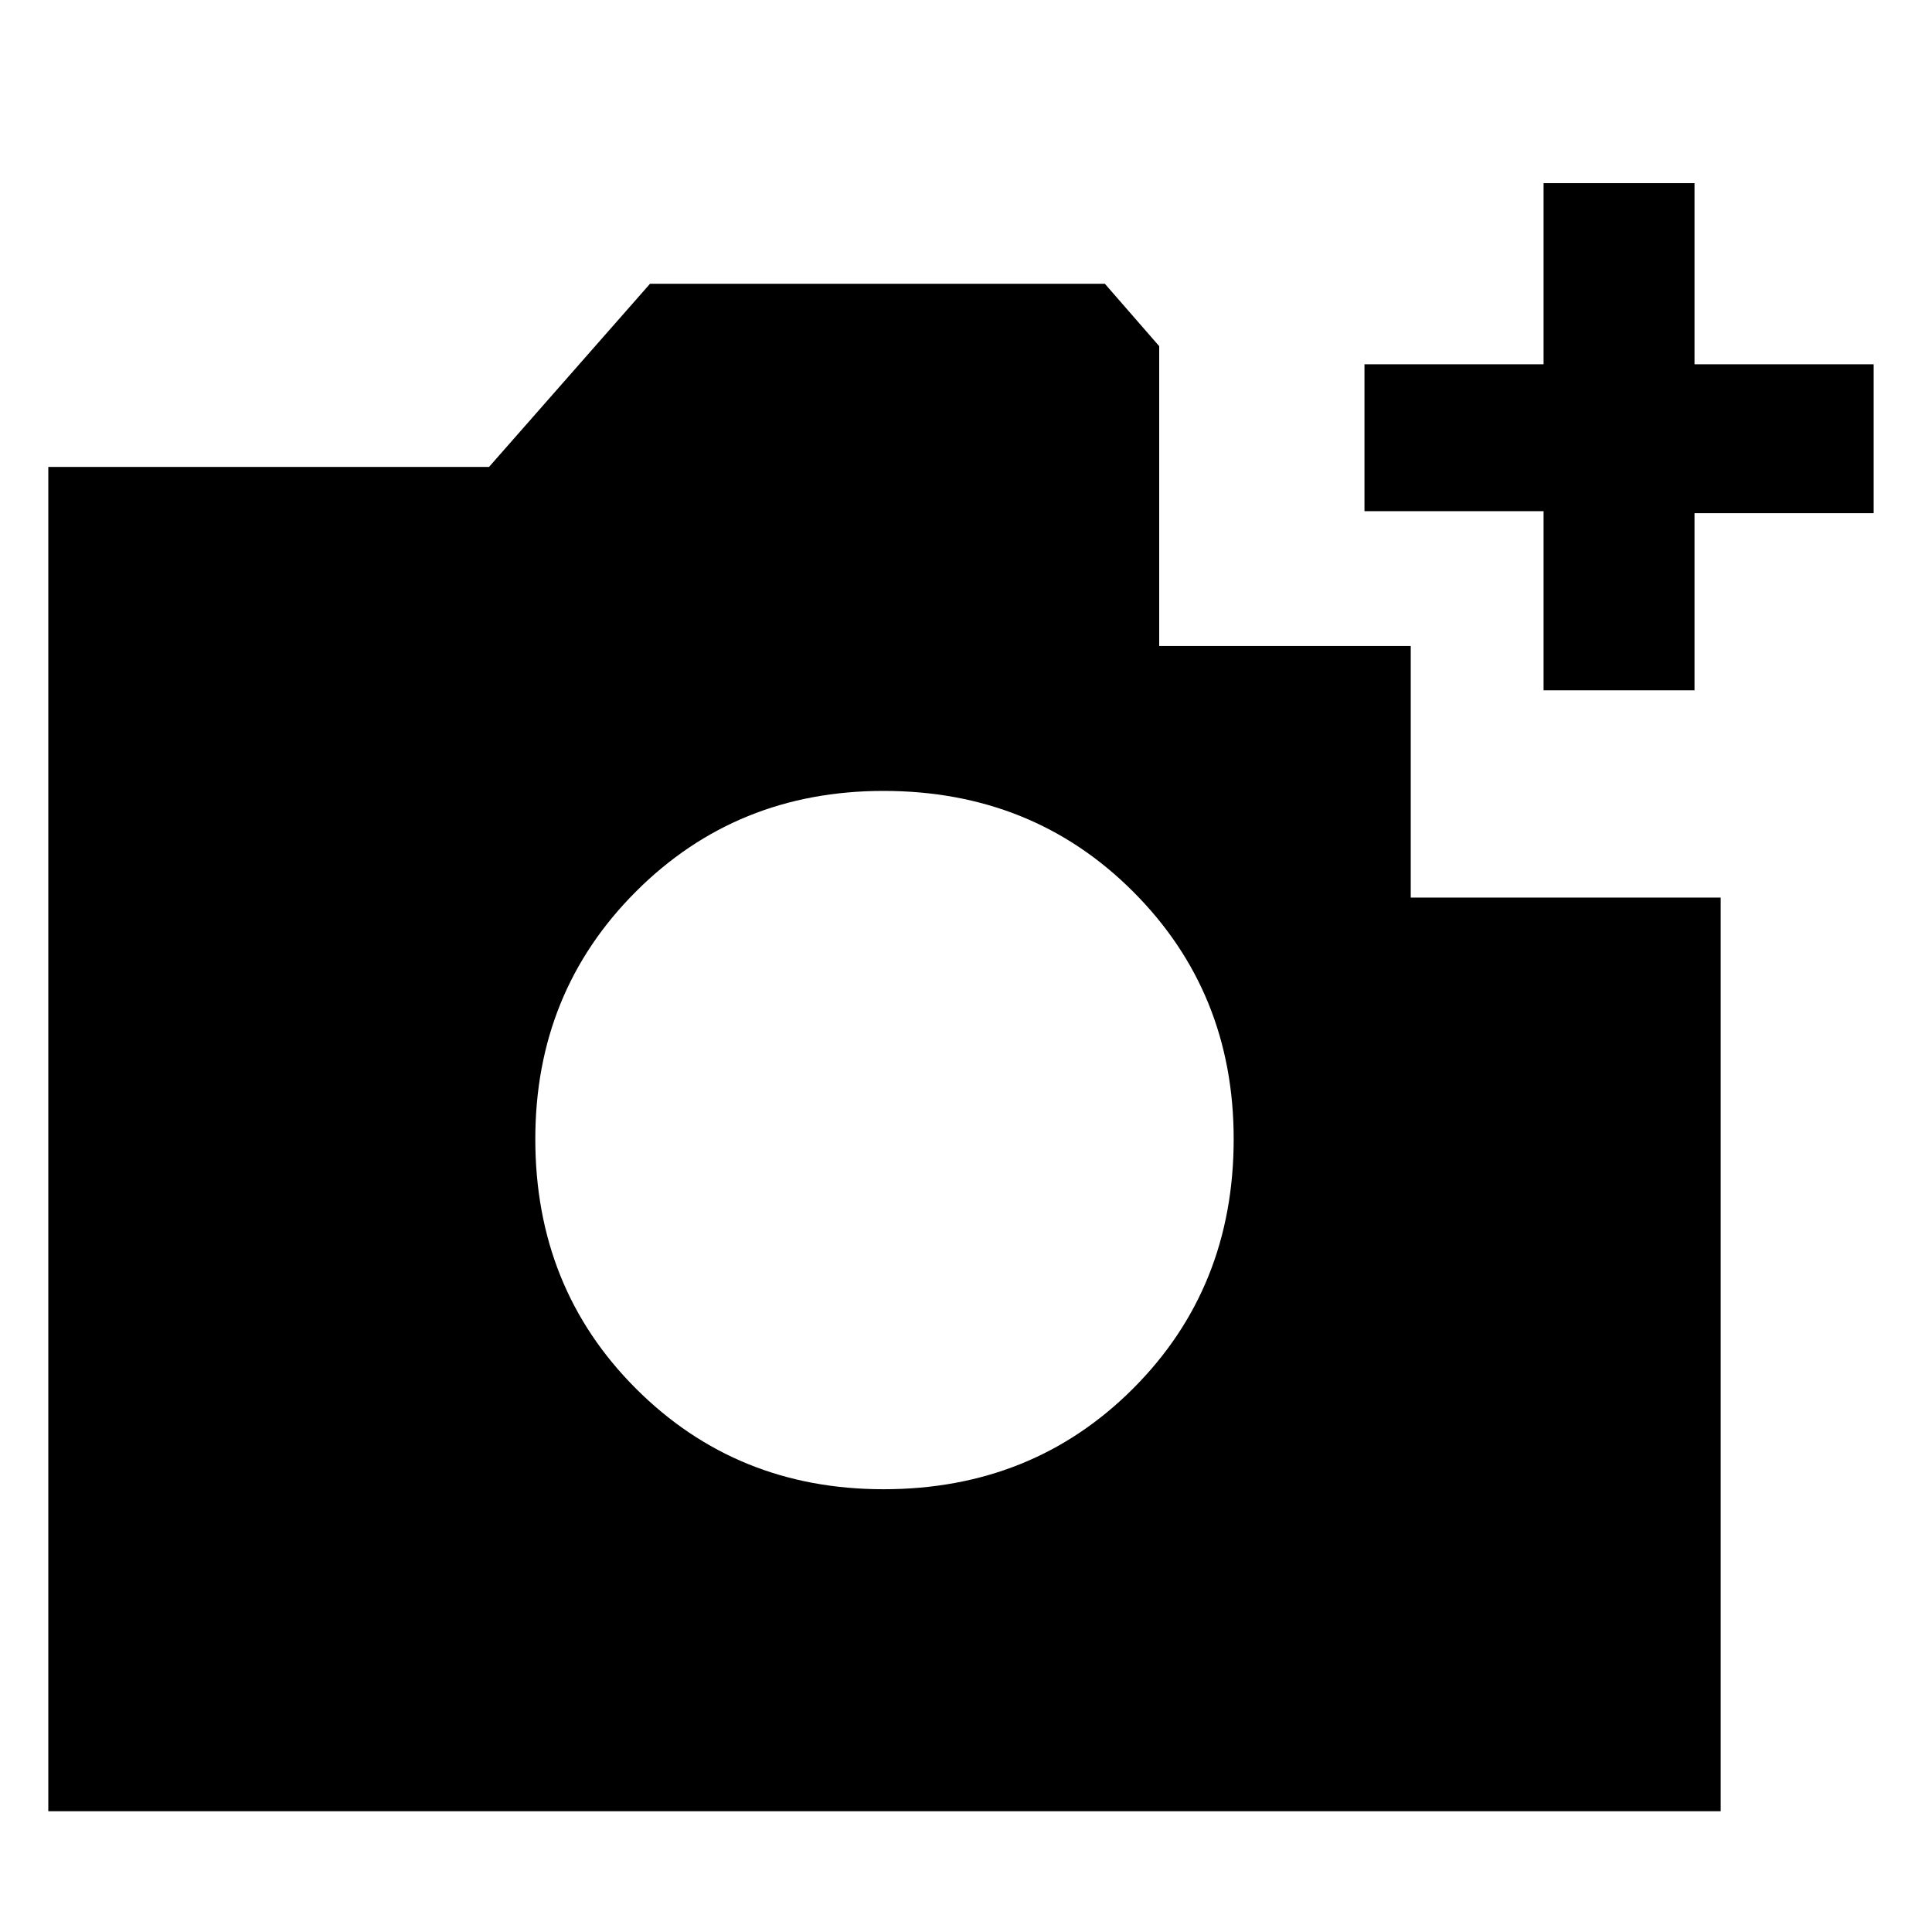 <svg xmlns="http://www.w3.org/2000/svg" height="40" width="40"><path d="M1 37.5V9.667H10.125L13.458 5.875H22.875L24 7.167V13.375H29.208V18.583H35.625V37.5ZM18.292 30.833Q21.375 30.833 23.458 28.75Q25.542 26.667 25.542 23.583Q25.542 20.542 23.458 18.458Q21.375 16.375 18.292 16.375Q15.25 16.375 13.167 18.458Q11.083 20.542 11.083 23.583Q11.083 26.667 13.167 28.75Q15.25 30.833 18.292 30.833ZM31.958 14.292V10.583H28.25V7.542H31.958V3.792H35.083V7.542H38.792V10.625H35.083V14.292Z"/></svg>